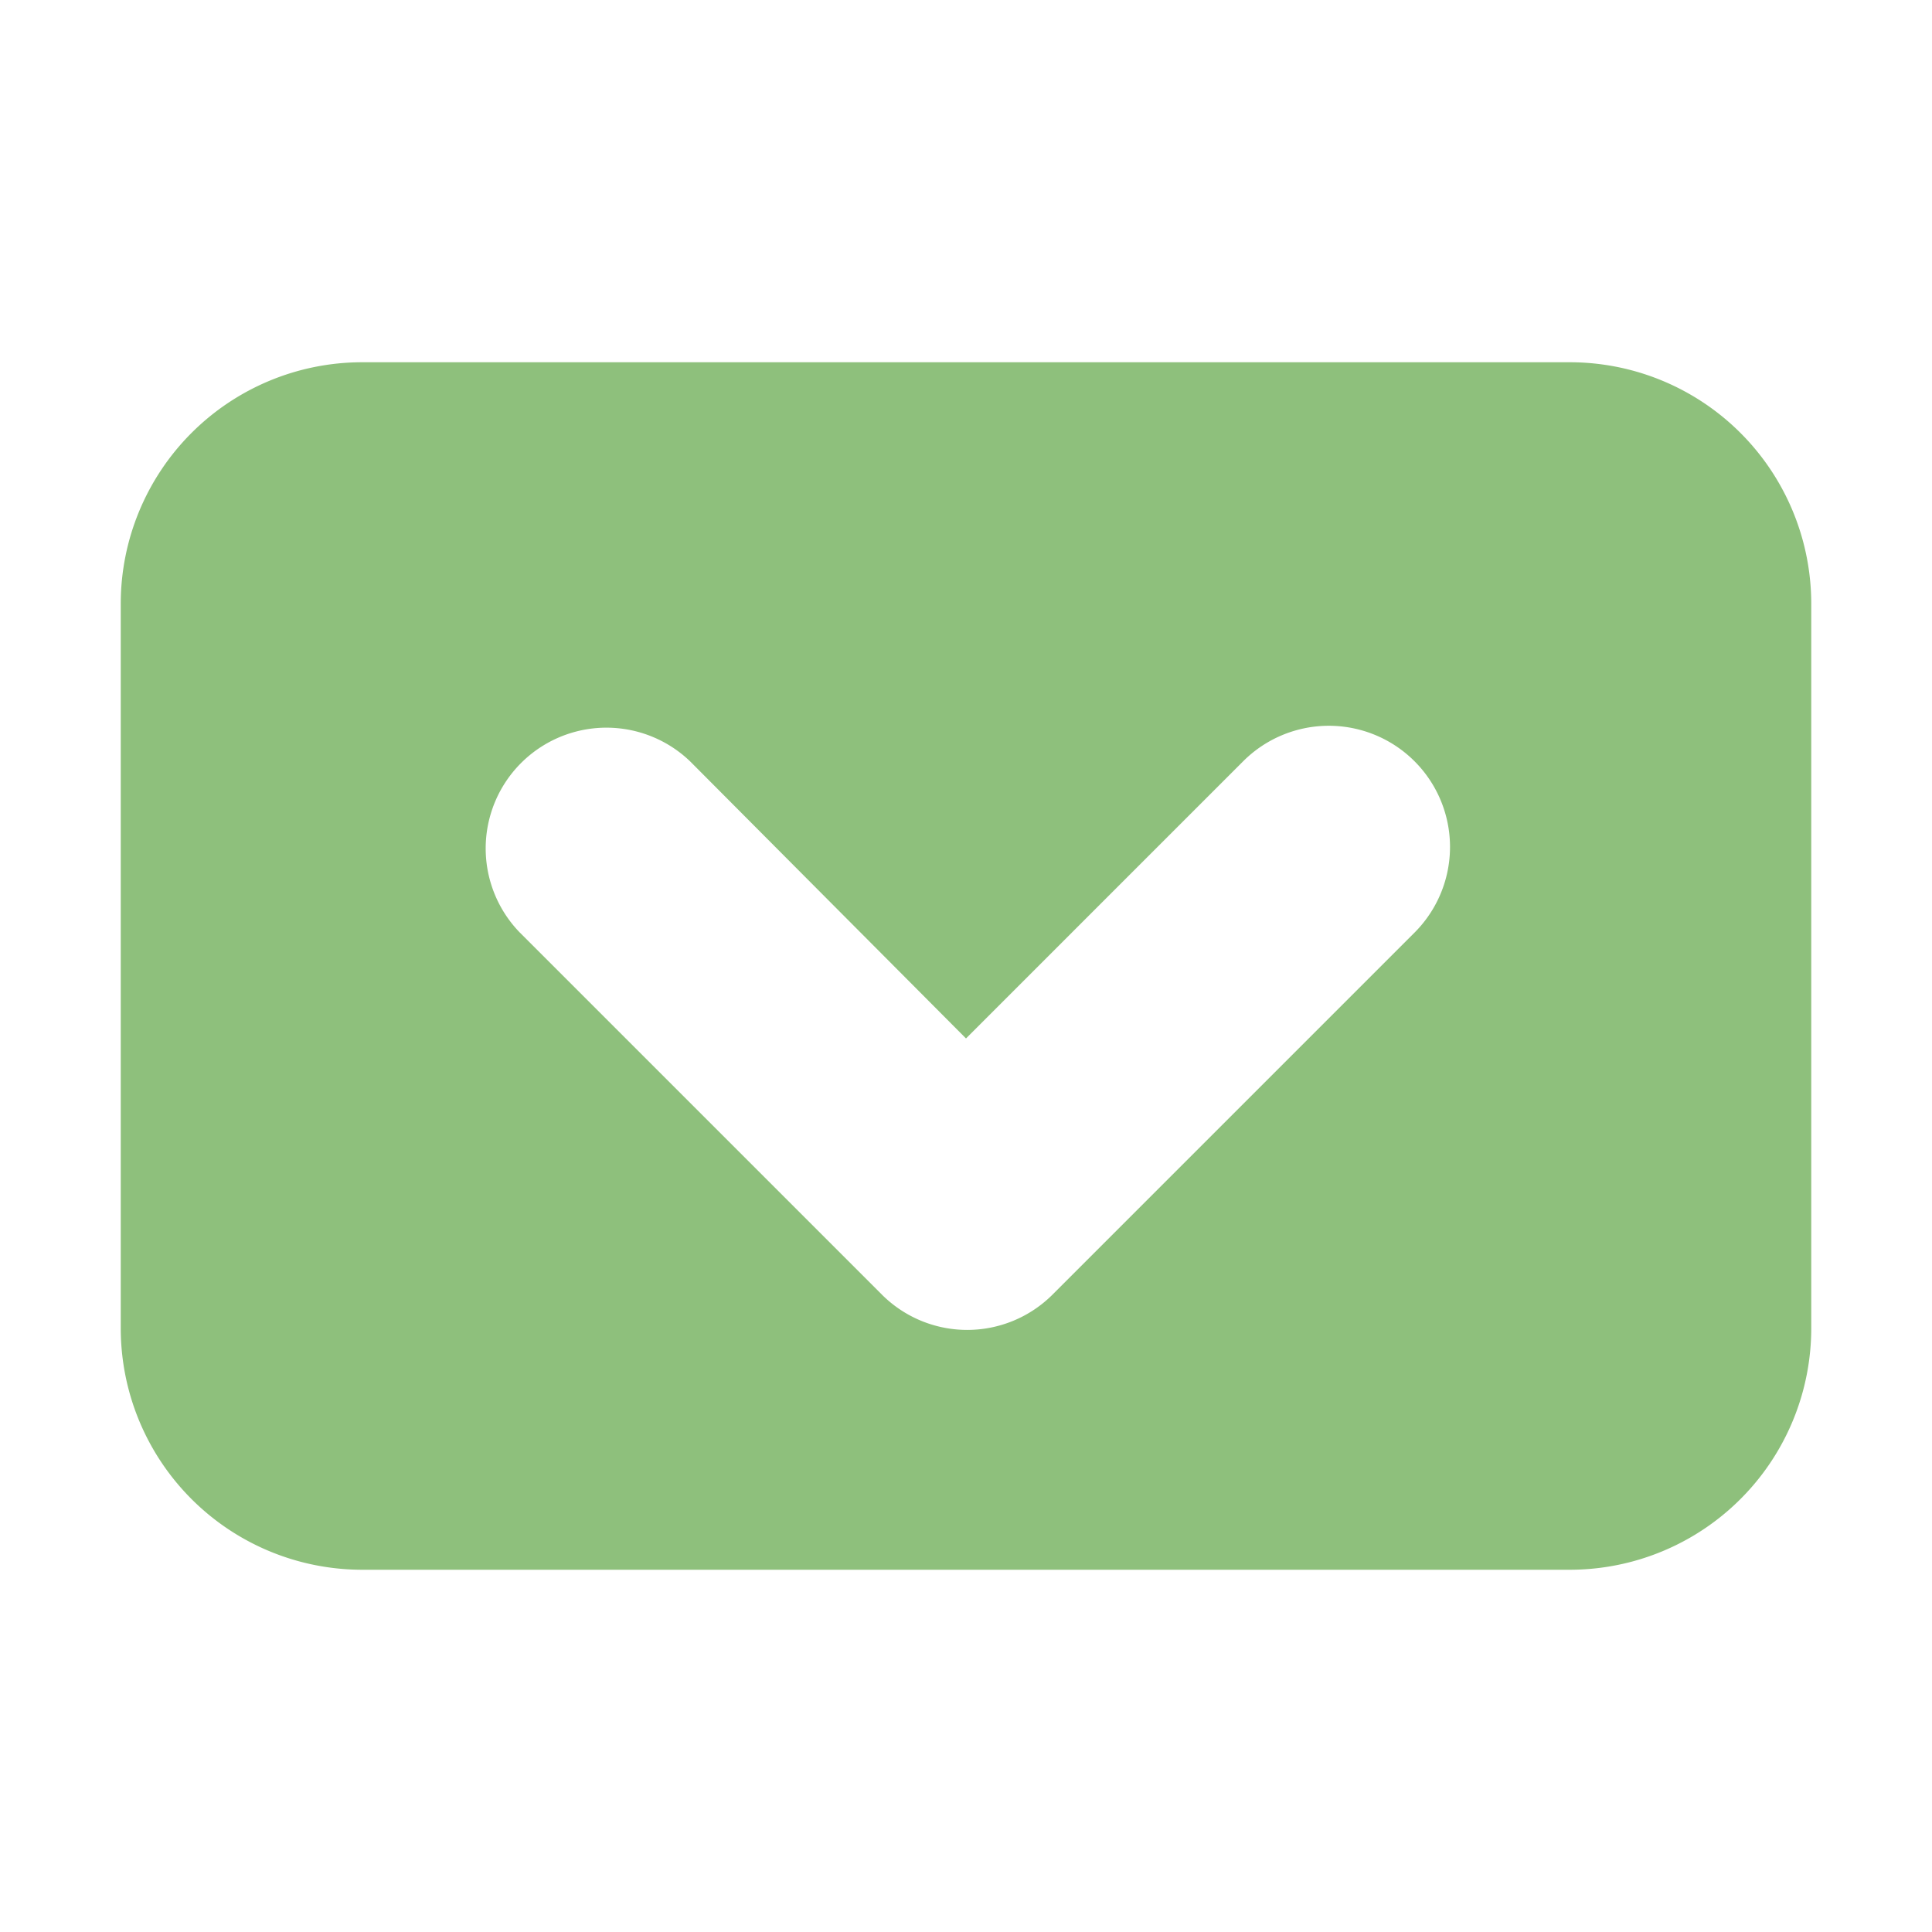 <svg height="16" viewBox="0 0 16 16" width="16" xmlns="http://www.w3.org/2000/svg"><path d="M3 3a2 2 0 0 0-2 2v6a2 2 0 0 0 2 2h10a2 2 0 0 0 2-2V5a2 2 0 0 0-2-2zm7.293 3.307a1 1 0 0 1 1.424 1.414l-3 3a1 1 0 0 1-1.414 0l-3-3a1 1 0 0 1 1.414-1.414L8 8.6z" fill="#8ec07c"/></svg>
